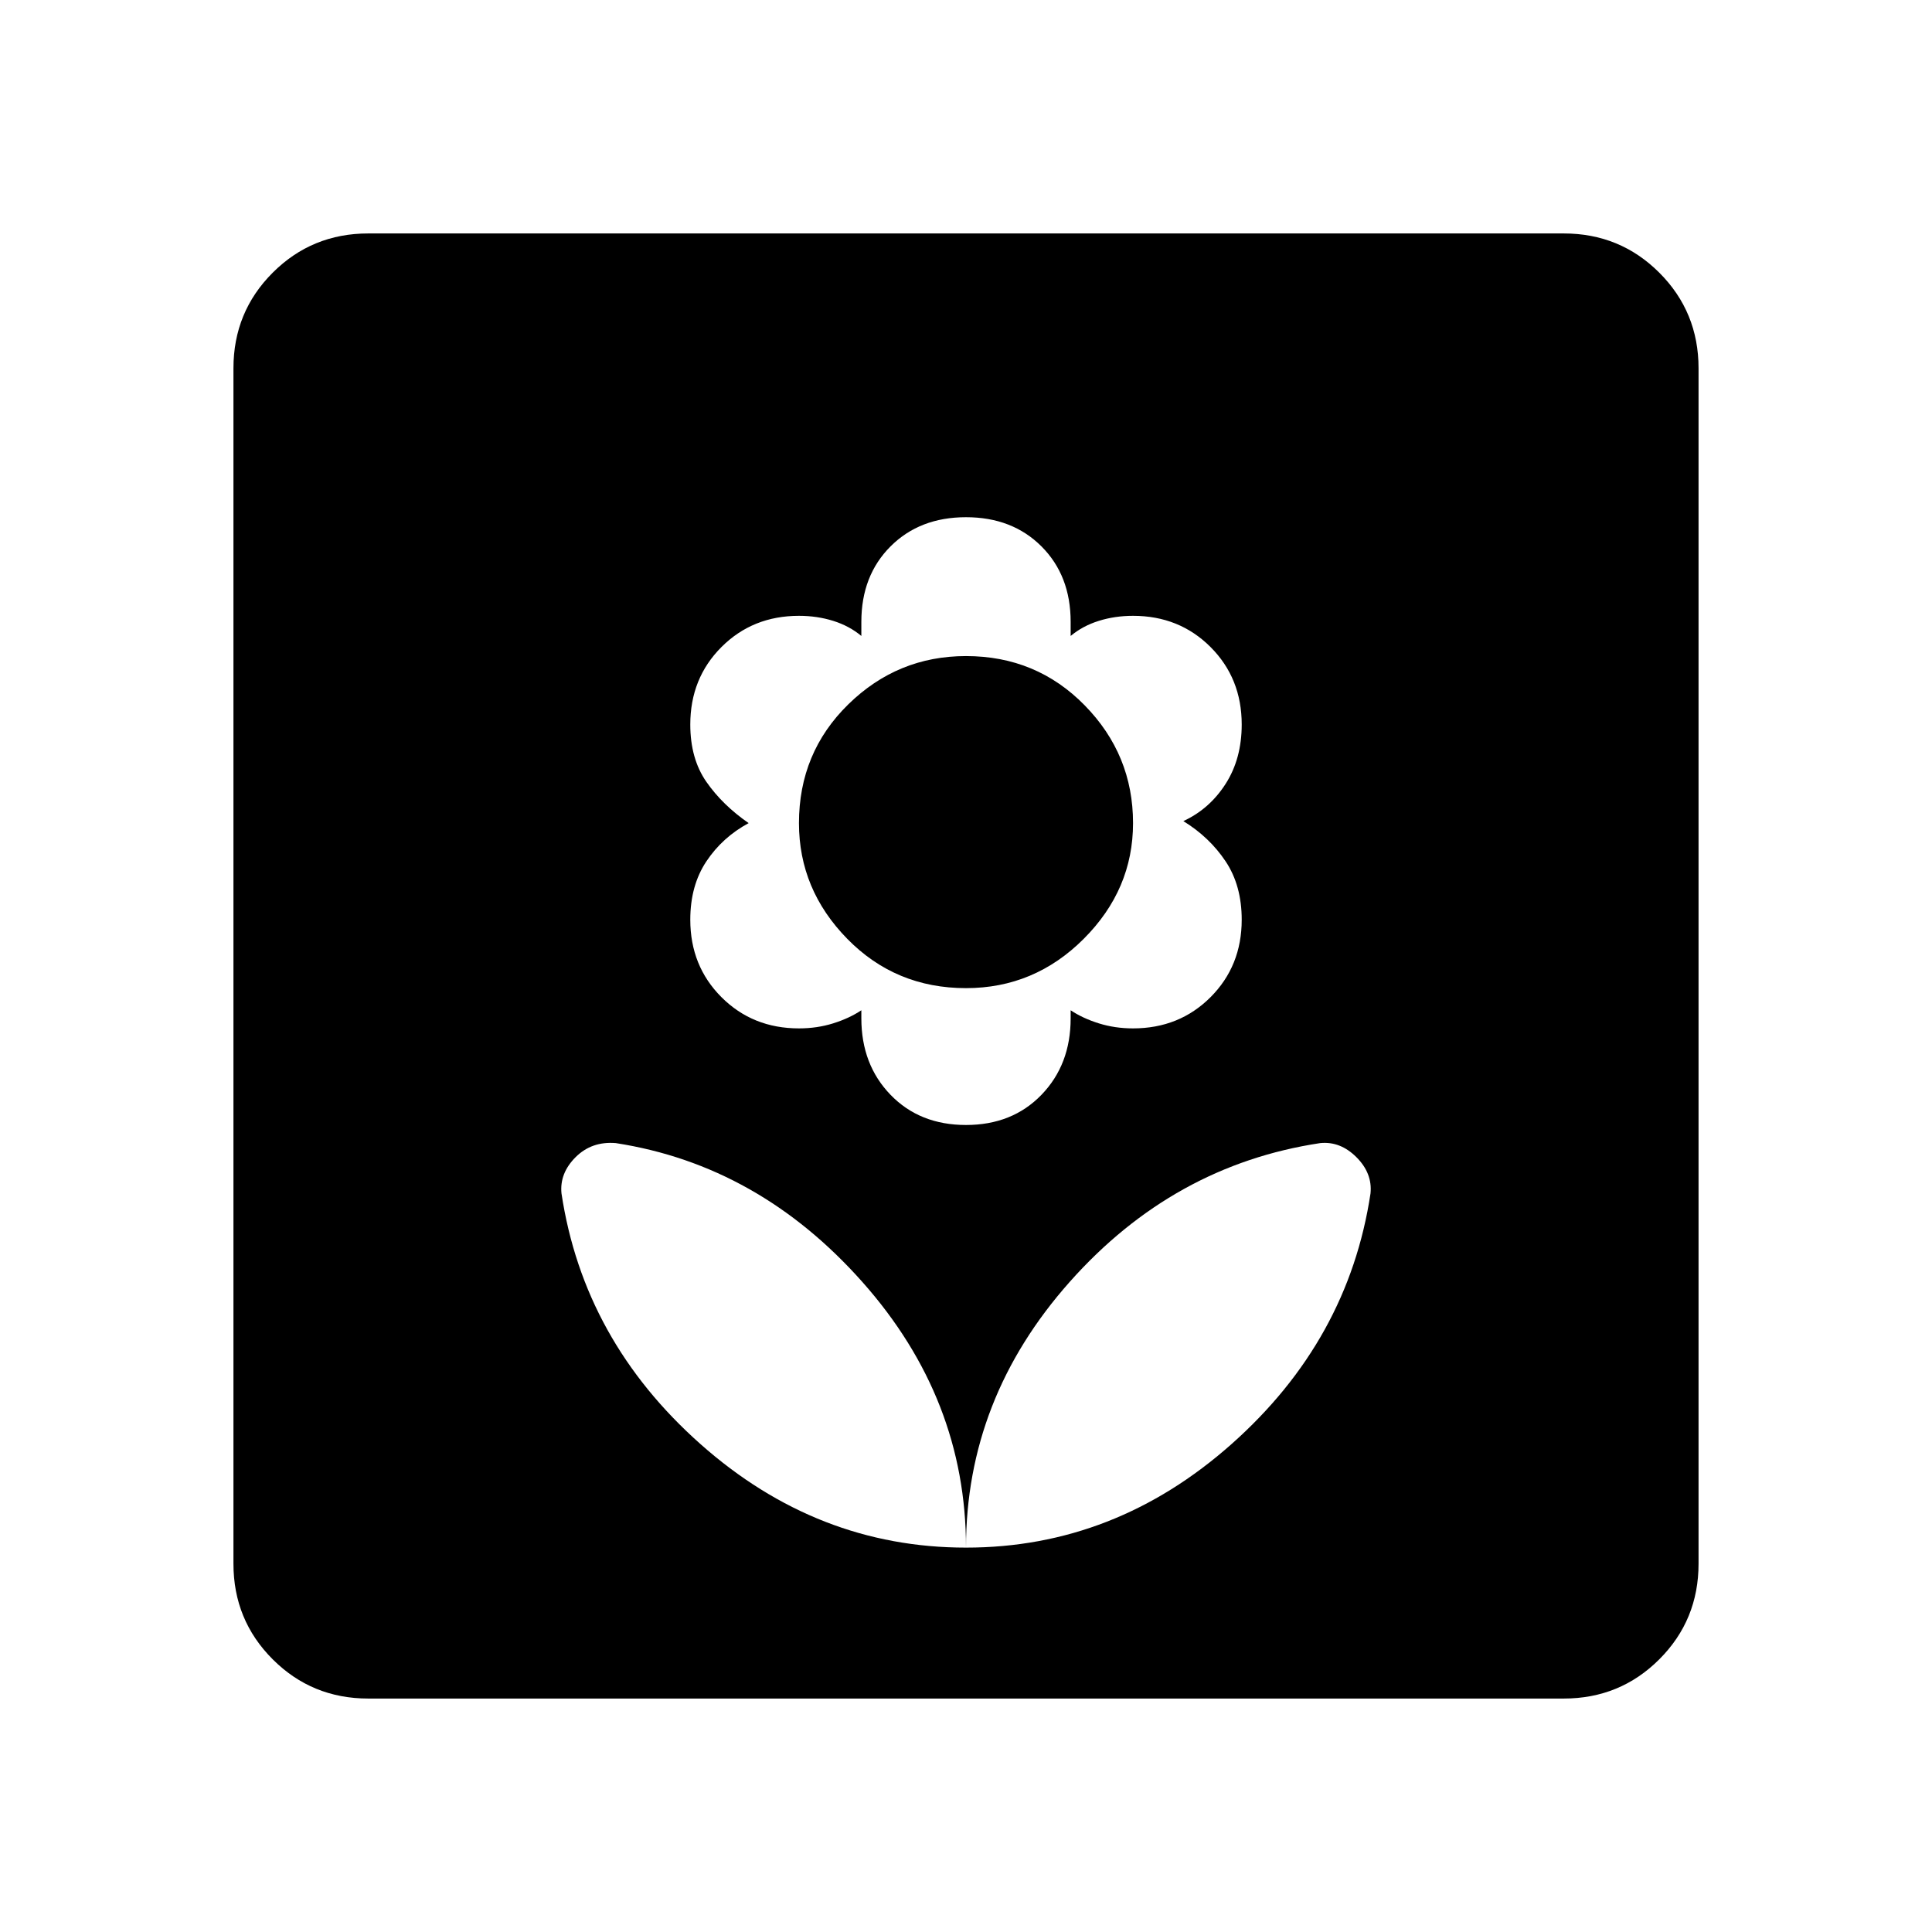 <svg xmlns="http://www.w3.org/2000/svg" height="48" width="48"><path d="M24 38.45Q27.7 38.45 30.6 35.875Q33.5 33.3 34.05 29.65Q34.1 29.15 33.7 28.75Q33.3 28.35 32.8 28.4Q29.15 28.95 26.575 31.85Q24 34.75 24 38.45ZM24 38.45Q24 34.75 21.425 31.85Q18.85 28.95 15.3 28.4Q14.7 28.35 14.3 28.75Q13.9 29.15 13.95 29.65Q14.5 33.3 17.4 35.875Q20.3 38.45 24 38.45ZM24 27.95Q25.15 27.95 25.875 27.2Q26.6 26.45 26.6 25.3V25.1Q26.9 25.3 27.3 25.425Q27.7 25.55 28.15 25.55Q29.3 25.55 30.075 24.775Q30.85 24 30.85 22.85Q30.85 22 30.45 21.4Q30.05 20.8 29.4 20.4Q30.05 20.1 30.45 19.475Q30.85 18.85 30.85 18Q30.85 16.85 30.075 16.075Q29.3 15.3 28.15 15.3Q27.7 15.3 27.3 15.425Q26.9 15.55 26.6 15.8V15.45Q26.6 14.3 25.875 13.575Q25.15 12.85 24 12.85Q22.85 12.85 22.125 13.575Q21.4 14.3 21.4 15.45V15.8Q21.1 15.55 20.7 15.425Q20.3 15.3 19.85 15.3Q18.7 15.3 17.925 16.075Q17.15 16.85 17.15 18Q17.15 18.85 17.55 19.425Q17.95 20 18.6 20.45Q17.95 20.8 17.55 21.4Q17.15 22 17.15 22.85Q17.15 24 17.925 24.775Q18.7 25.55 19.85 25.55Q20.3 25.55 20.7 25.425Q21.1 25.3 21.4 25.1V25.3Q21.4 26.45 22.125 27.2Q22.85 27.95 24 27.95ZM24 24.55Q22.25 24.55 21.05 23.325Q19.85 22.1 19.85 20.45Q19.85 18.7 21.075 17.5Q22.3 16.3 24 16.3Q25.75 16.3 26.95 17.525Q28.15 18.75 28.15 20.45Q28.15 22.1 26.925 23.325Q25.7 24.55 24 24.55ZM9.15 42.2Q7.75 42.2 6.775 41.225Q5.8 40.25 5.8 38.85V9.15Q5.8 7.75 6.775 6.775Q7.75 5.8 9.15 5.8H38.85Q40.25 5.8 41.225 6.775Q42.2 7.75 42.2 9.15V38.85Q42.2 40.25 41.225 41.225Q40.25 42.2 38.85 42.2Z"/></svg>